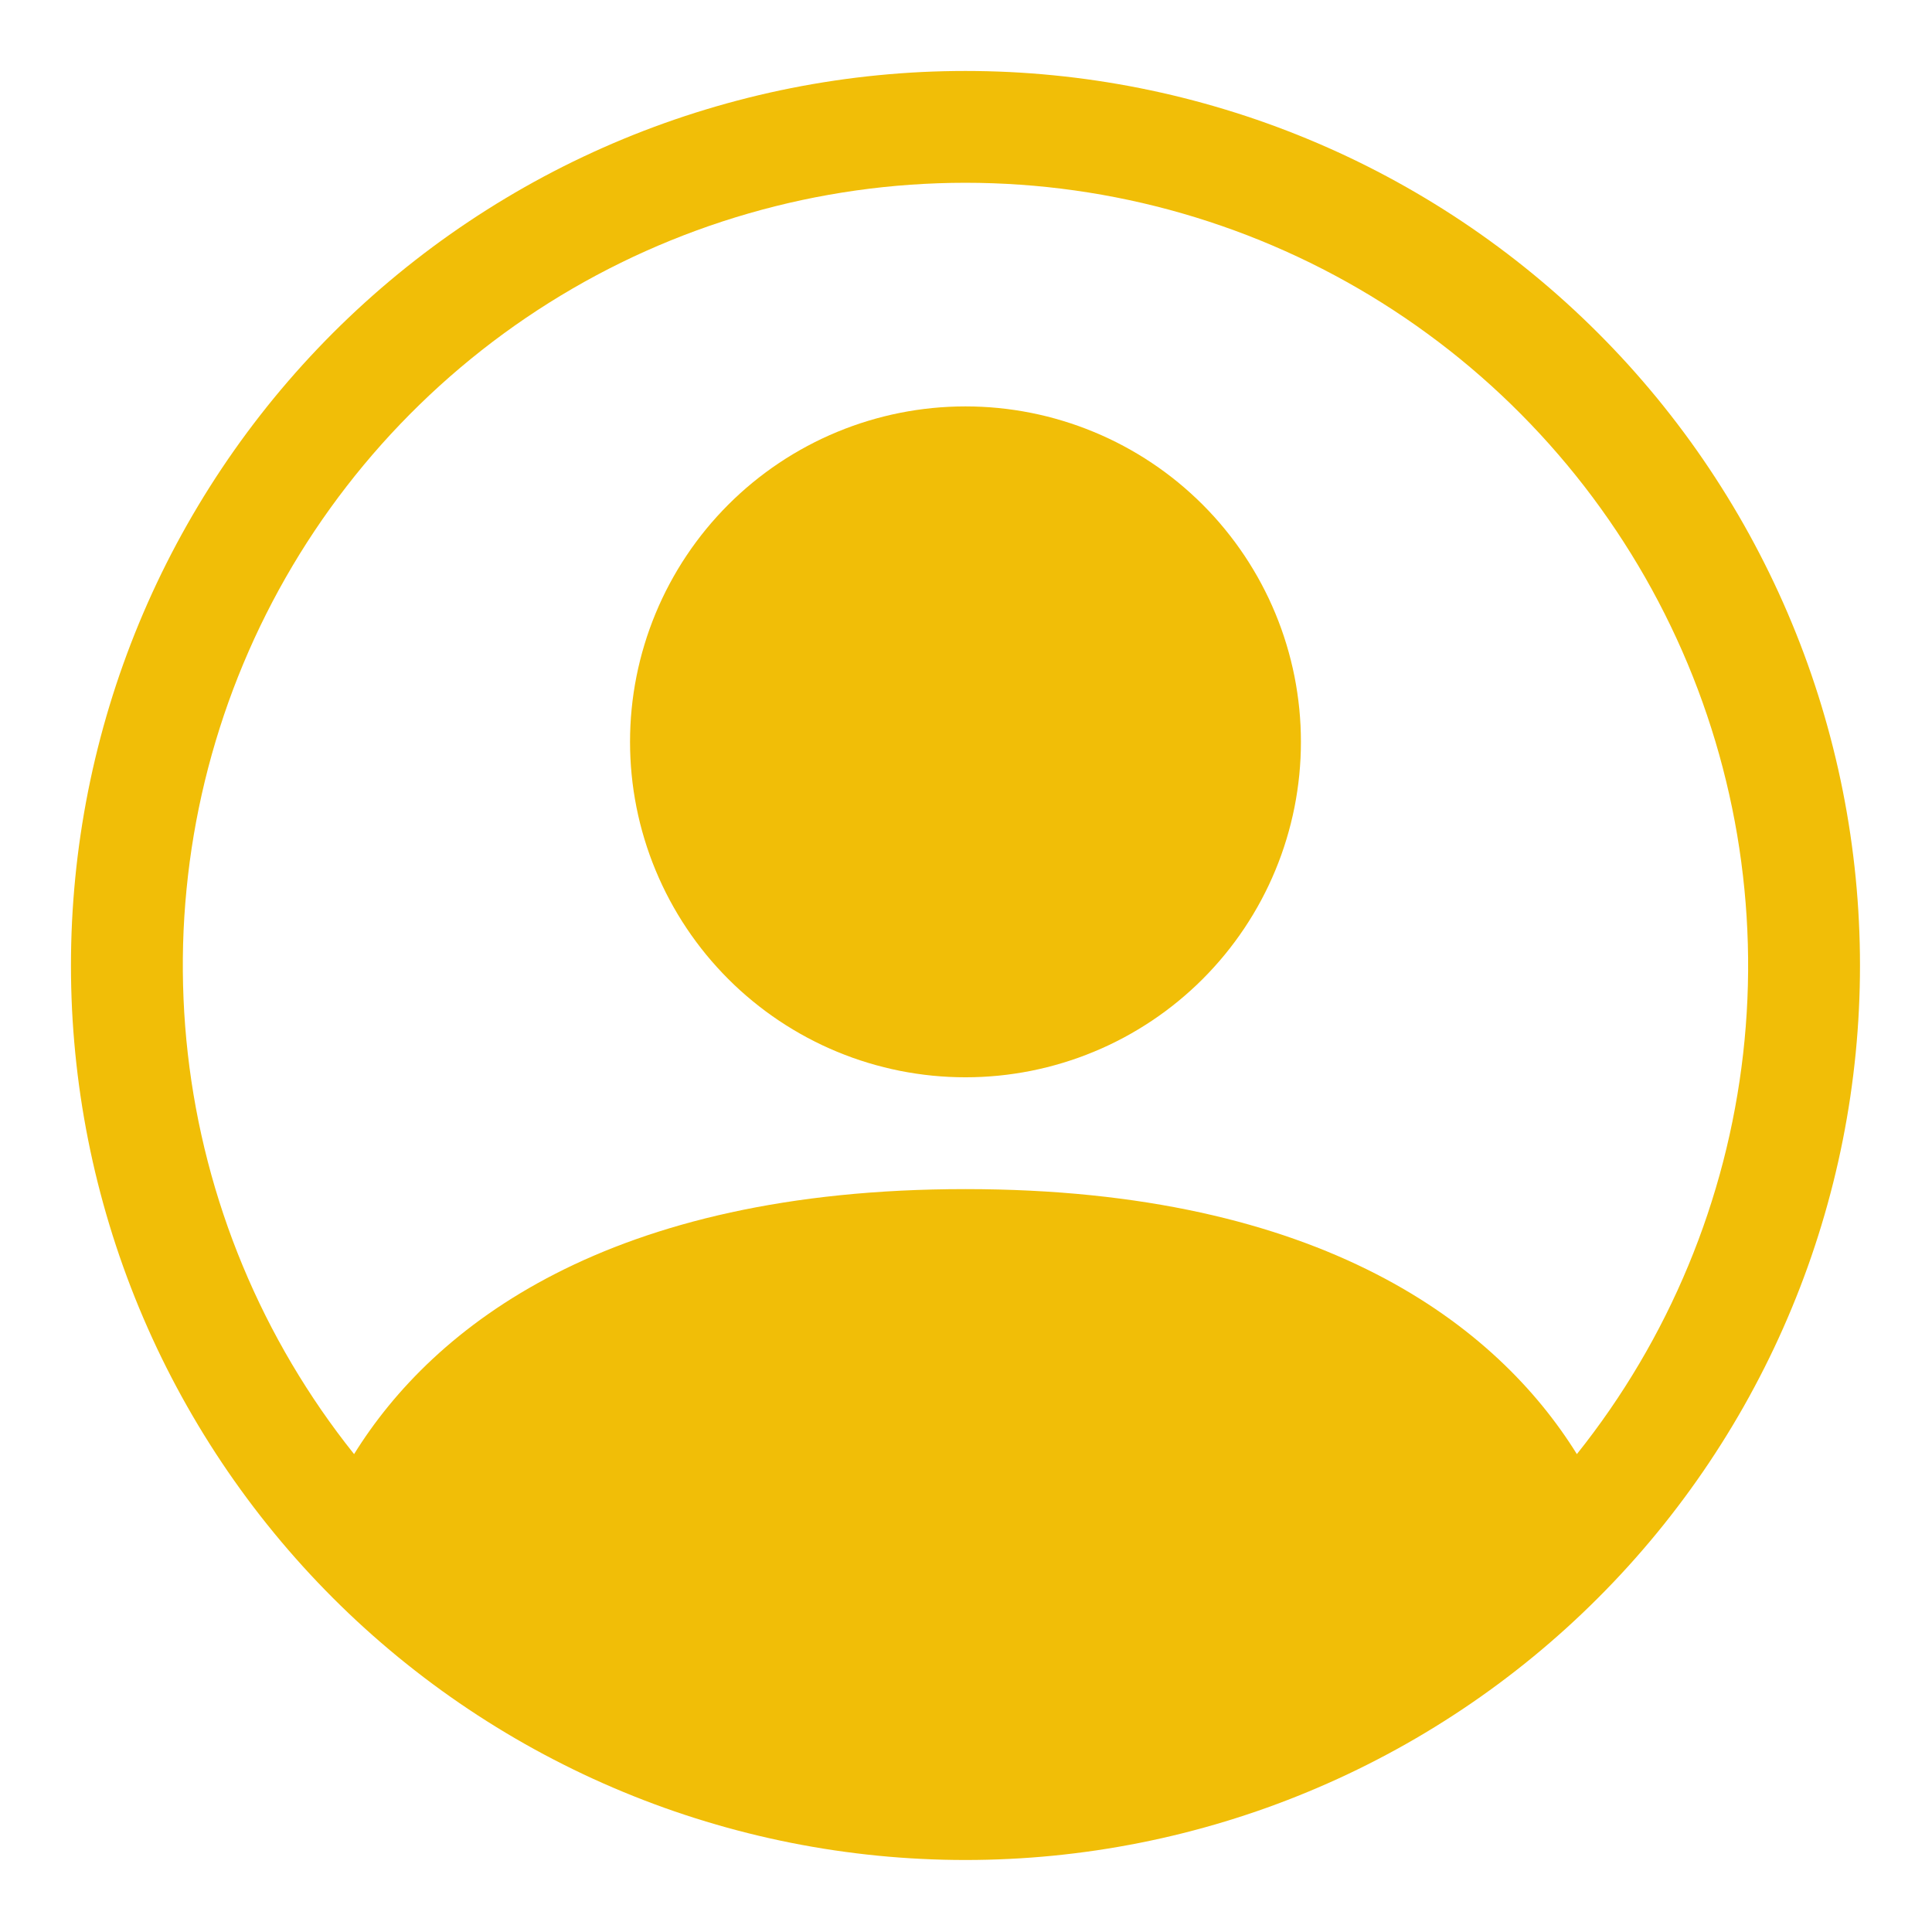 <?xml version="1.0" encoding="UTF-8"?><svg xmlns="http://www.w3.org/2000/svg" xmlns:xlink="http://www.w3.org/1999/xlink" width="375" zoomAndPan="magnify" viewBox="0 0 375 375" height="375" preserveAspectRatio="xMidYMid meet" version="1.0"><defs><clipPath id="clip-0"><path d="M 13.773 13.773 L 361.023 13.773 L 361.023 361.023 L 13.773 361.023 Z M 13.773 13.773 " clip-rule="nonzero"/></clipPath></defs><path fill="rgb(94.51%, 74.509%, 2.75%)" d="M 252.508 143.992 C 252.508 145.059 252.48 146.121 252.43 147.188 C 252.375 148.25 252.297 149.312 252.195 150.375 C 252.09 151.434 251.957 152.492 251.801 153.547 C 251.645 154.598 251.465 155.648 251.258 156.695 C 251.047 157.738 250.816 158.777 250.555 159.812 C 250.297 160.844 250.012 161.871 249.703 162.891 C 249.395 163.91 249.059 164.922 248.703 165.926 C 248.344 166.93 247.957 167.922 247.551 168.906 C 247.145 169.891 246.711 170.867 246.258 171.828 C 245.801 172.793 245.32 173.746 244.82 174.684 C 244.316 175.625 243.793 176.551 243.242 177.465 C 242.695 178.379 242.125 179.277 241.535 180.164 C 240.941 181.051 240.328 181.922 239.695 182.777 C 239.059 183.633 238.402 184.473 237.727 185.297 C 237.051 186.121 236.355 186.926 235.641 187.715 C 234.926 188.508 234.191 189.277 233.438 190.031 C 232.684 190.785 231.914 191.52 231.121 192.234 C 230.332 192.949 229.527 193.645 228.703 194.32 C 227.879 194.996 227.039 195.652 226.184 196.289 C 225.328 196.922 224.457 197.535 223.57 198.129 C 222.684 198.719 221.785 199.289 220.871 199.836 C 219.957 200.387 219.031 200.91 218.09 201.414 C 217.152 201.914 216.199 202.395 215.234 202.852 C 214.273 203.305 213.297 203.738 212.312 204.145 C 211.328 204.551 210.336 204.938 209.332 205.297 C 208.328 205.652 207.316 205.988 206.297 206.297 C 205.277 206.605 204.25 206.891 203.219 207.148 C 202.184 207.41 201.145 207.641 200.102 207.852 C 199.055 208.059 198.004 208.238 196.953 208.395 C 195.898 208.551 194.84 208.684 193.781 208.789 C 192.719 208.891 191.656 208.969 190.594 209.023 C 189.527 209.074 188.465 209.102 187.398 209.102 C 186.332 209.102 185.266 209.074 184.203 209.023 C 183.141 208.969 182.078 208.891 181.016 208.789 C 179.957 208.684 178.898 208.551 177.844 208.395 C 176.789 208.238 175.742 208.059 174.695 207.852 C 173.652 207.641 172.609 207.41 171.578 207.148 C 170.543 206.891 169.516 206.605 168.496 206.297 C 167.477 205.988 166.465 205.652 165.465 205.297 C 164.461 204.938 163.465 204.551 162.48 204.145 C 161.496 203.738 160.523 203.305 159.559 202.852 C 158.598 202.395 157.645 201.914 156.707 201.414 C 155.766 200.91 154.84 200.387 153.926 199.836 C 153.012 199.289 152.109 198.719 151.227 198.129 C 150.34 197.535 149.469 196.922 148.613 196.289 C 147.758 195.652 146.918 194.996 146.094 194.32 C 145.27 193.645 144.461 192.949 143.672 192.234 C 142.883 191.52 142.113 190.785 141.359 190.031 C 140.605 189.277 139.871 188.508 139.156 187.715 C 138.438 186.926 137.742 186.121 137.066 185.297 C 136.391 184.473 135.734 183.633 135.102 182.777 C 134.465 181.922 133.852 181.051 133.262 180.164 C 132.668 179.277 132.098 178.379 131.551 177.465 C 131.004 176.551 130.48 175.625 129.977 174.684 C 129.473 173.746 128.996 172.793 128.539 171.828 C 128.086 170.867 127.652 169.891 127.246 168.906 C 126.836 167.922 126.453 166.93 126.094 165.926 C 125.734 164.922 125.402 163.91 125.094 162.891 C 124.781 161.871 124.5 160.844 124.238 159.812 C 123.98 158.777 123.746 157.738 123.539 156.695 C 123.332 155.648 123.148 154.598 122.992 153.547 C 122.836 152.492 122.707 151.434 122.602 150.375 C 122.496 149.312 122.418 148.25 122.367 147.188 C 122.316 146.121 122.289 145.059 122.289 143.992 C 122.289 142.926 122.316 141.859 122.367 140.797 C 122.418 139.734 122.496 138.672 122.602 137.609 C 122.707 136.551 122.836 135.492 122.992 134.438 C 123.148 133.383 123.332 132.336 123.539 131.289 C 123.746 130.246 123.98 129.203 124.238 128.172 C 124.5 127.137 124.781 126.109 125.094 125.09 C 125.402 124.07 125.734 123.059 126.094 122.059 C 126.453 121.055 126.836 120.059 127.246 119.074 C 127.652 118.09 128.086 117.117 128.539 116.152 C 128.996 115.191 129.473 114.238 129.977 113.301 C 130.48 112.359 131.004 111.434 131.551 110.52 C 132.098 109.605 132.668 108.703 133.262 107.82 C 133.852 106.934 134.465 106.062 135.102 105.207 C 135.734 104.352 136.391 103.512 137.066 102.688 C 137.742 101.863 138.438 101.055 139.156 100.266 C 139.871 99.477 140.605 98.707 141.359 97.953 C 142.113 97.199 142.883 96.465 143.672 95.75 C 144.461 95.031 145.27 94.336 146.094 93.66 C 146.918 92.984 147.758 92.328 148.613 91.695 C 149.469 91.059 150.34 90.445 151.227 89.855 C 152.109 89.262 153.012 88.691 153.926 88.145 C 154.84 87.598 155.766 87.074 156.707 86.57 C 157.645 86.066 158.598 85.59 159.559 85.133 C 160.523 84.68 161.496 84.246 162.48 83.84 C 163.465 83.43 164.461 83.047 165.465 82.688 C 166.465 82.328 167.477 81.996 168.496 81.688 C 169.516 81.375 170.543 81.094 171.578 80.832 C 172.609 80.574 173.652 80.34 174.695 80.133 C 175.742 79.926 176.789 79.742 177.844 79.586 C 178.898 79.43 179.957 79.301 181.016 79.195 C 182.078 79.09 183.141 79.012 184.203 78.961 C 185.266 78.91 186.332 78.883 187.398 78.883 C 188.465 78.883 189.527 78.91 190.594 78.961 C 191.656 79.012 192.719 79.09 193.781 79.195 C 194.84 79.301 195.898 79.43 196.953 79.586 C 198.004 79.742 199.055 79.926 200.102 80.133 C 201.145 80.34 202.184 80.574 203.219 80.832 C 204.25 81.094 205.277 81.375 206.297 81.688 C 207.316 81.996 208.328 82.328 209.332 82.688 C 210.336 83.047 211.328 83.43 212.312 83.84 C 213.297 84.246 214.273 84.68 215.234 85.133 C 216.199 85.59 217.152 86.066 218.09 86.57 C 219.031 87.074 219.957 87.598 220.871 88.145 C 221.785 88.691 222.684 89.262 223.57 89.855 C 224.457 90.445 225.328 91.059 226.184 91.695 C 227.039 92.328 227.879 92.984 228.703 93.66 C 229.527 94.336 230.332 95.031 231.121 95.75 C 231.914 96.465 232.684 97.199 233.438 97.953 C 234.191 98.707 234.926 99.477 235.641 100.266 C 236.355 101.055 237.051 101.863 237.727 102.688 C 238.402 103.512 239.059 104.352 239.695 105.207 C 240.328 106.062 240.941 106.934 241.535 107.82 C 242.125 108.703 242.695 109.605 243.242 110.52 C 243.793 111.434 244.316 112.359 244.82 113.301 C 245.32 114.238 245.801 115.191 246.258 116.152 C 246.711 117.117 247.145 118.09 247.551 119.074 C 247.957 120.059 248.344 121.055 248.703 122.059 C 249.059 123.059 249.395 124.07 249.703 125.09 C 250.012 126.109 250.297 127.137 250.555 128.172 C 250.816 129.203 251.047 130.246 251.258 131.289 C 251.465 132.336 251.645 133.383 251.801 134.438 C 251.957 135.492 252.09 136.551 252.195 137.609 C 252.297 138.672 252.375 139.734 252.43 140.797 C 252.48 141.859 252.508 142.926 252.508 143.992 Z M 252.508 143.992 " fill-opacity="1" fill-rule="nonzero"/><g clip-path="url(#clip-0)"><path fill="rgb(94.51%, 74.509%, 2.75%)" d="M 13.773 187.398 C 13.773 184.555 13.844 181.715 13.98 178.879 C 14.121 176.039 14.332 173.207 14.609 170.379 C 14.887 167.551 15.234 164.734 15.652 161.922 C 16.07 159.109 16.555 156.312 17.109 153.523 C 17.664 150.738 18.285 147.965 18.977 145.211 C 19.668 142.453 20.426 139.715 21.25 136.996 C 22.074 134.277 22.965 131.582 23.922 128.906 C 24.879 126.23 25.902 123.578 26.988 120.953 C 28.078 118.328 29.227 115.73 30.441 113.164 C 31.656 110.594 32.934 108.059 34.273 105.551 C 35.613 103.047 37.016 100.574 38.477 98.137 C 39.938 95.699 41.457 93.301 43.035 90.938 C 44.613 88.574 46.25 86.25 47.941 83.969 C 49.633 81.688 51.383 79.449 53.184 77.25 C 54.988 75.055 56.844 72.902 58.75 70.797 C 60.66 68.691 62.617 66.637 64.625 64.625 C 66.637 62.617 68.691 60.66 70.797 58.75 C 72.902 56.844 75.055 54.988 77.25 53.184 C 79.449 51.383 81.688 49.633 83.969 47.941 C 86.25 46.25 88.574 44.613 90.938 43.035 C 93.301 41.457 95.699 39.938 98.137 38.477 C 100.574 37.016 103.047 35.613 105.551 34.273 C 108.059 32.934 110.594 31.656 113.164 30.441 C 115.73 29.227 118.328 28.078 120.953 26.988 C 123.578 25.902 126.23 24.879 128.906 23.922 C 131.582 22.965 134.277 22.074 136.996 21.25 C 139.715 20.426 142.453 19.668 145.211 18.977 C 147.965 18.285 150.738 17.664 153.523 17.109 C 156.312 16.555 159.109 16.07 161.922 15.652 C 164.734 15.234 167.551 14.887 170.379 14.609 C 173.207 14.332 176.039 14.121 178.879 13.98 C 181.715 13.844 184.555 13.773 187.398 13.773 C 190.238 13.773 193.078 13.844 195.918 13.98 C 198.754 14.121 201.59 14.332 204.418 14.609 C 207.242 14.887 210.062 15.234 212.875 15.652 C 215.684 16.07 218.484 16.555 221.27 17.109 C 224.059 17.664 226.828 18.285 229.586 18.977 C 232.34 19.668 235.078 20.426 237.797 21.25 C 240.52 22.074 243.215 22.965 245.891 23.922 C 248.566 24.879 251.215 25.902 253.84 26.988 C 256.465 28.078 259.062 29.227 261.633 30.441 C 264.199 31.656 266.738 32.934 269.242 34.273 C 271.75 35.613 274.223 37.016 276.66 38.477 C 279.098 39.938 281.496 41.457 283.859 43.035 C 286.223 44.613 288.543 46.25 290.824 47.941 C 293.109 49.633 295.348 51.383 297.543 53.184 C 299.742 54.988 301.891 56.844 303.996 58.75 C 306.102 60.66 308.16 62.617 310.168 64.625 C 312.18 66.637 314.137 68.691 316.047 70.797 C 317.953 72.902 319.809 75.055 321.613 77.25 C 323.414 79.449 325.16 81.688 326.855 83.969 C 328.547 86.25 330.184 88.574 331.762 90.938 C 333.34 93.301 334.859 95.699 336.32 98.137 C 337.781 100.574 339.184 103.047 340.52 105.551 C 341.859 108.059 343.137 110.594 344.352 113.164 C 345.566 115.73 346.719 118.328 347.805 120.953 C 348.895 123.578 349.918 126.23 350.875 128.906 C 351.832 131.582 352.723 134.277 353.547 136.996 C 354.371 139.715 355.129 142.453 355.82 145.211 C 356.512 147.965 357.133 150.738 357.688 153.523 C 358.242 156.312 358.727 159.109 359.145 161.922 C 359.559 164.734 359.91 167.551 360.188 170.379 C 360.465 173.207 360.676 176.039 360.812 178.879 C 360.953 181.715 361.023 184.555 361.023 187.398 C 361.023 190.238 360.953 193.078 360.812 195.918 C 360.676 198.754 360.465 201.59 360.188 204.418 C 359.91 207.242 359.559 210.062 359.145 212.875 C 358.727 215.684 358.242 218.484 357.688 221.27 C 357.133 224.059 356.512 226.828 355.82 229.586 C 355.129 232.34 354.371 235.078 353.547 237.797 C 352.723 240.52 351.832 243.215 350.875 245.891 C 349.918 248.566 348.895 251.215 347.805 253.84 C 346.719 256.465 345.566 259.062 344.352 261.633 C 343.137 264.199 341.859 266.738 340.52 269.242 C 339.184 271.75 337.781 274.223 336.32 276.66 C 334.859 279.098 333.34 281.496 331.762 283.859 C 330.184 286.223 328.547 288.543 326.855 290.824 C 325.16 293.109 323.414 295.348 321.613 297.543 C 319.809 299.742 317.953 301.891 316.047 303.996 C 314.137 306.102 312.18 308.16 310.168 310.168 C 308.16 312.18 306.102 314.137 303.996 316.047 C 301.891 317.953 299.742 319.809 297.543 321.613 C 295.348 323.414 293.109 325.16 290.824 326.855 C 288.543 328.547 286.223 330.184 283.859 331.762 C 281.496 333.34 279.098 334.859 276.66 336.32 C 274.223 337.781 271.75 339.184 269.242 340.52 C 266.738 341.859 264.199 343.137 261.633 344.352 C 259.062 345.566 256.465 346.719 253.84 347.805 C 251.215 348.895 248.566 349.918 245.891 350.875 C 243.215 351.832 240.52 352.723 237.797 353.547 C 235.078 354.371 232.34 355.129 229.586 355.82 C 226.828 356.512 224.059 357.133 221.27 357.688 C 218.484 358.242 215.684 358.727 212.875 359.145 C 210.062 359.559 207.242 359.91 204.418 360.188 C 201.59 360.465 198.754 360.676 195.918 360.812 C 193.078 360.953 190.238 361.023 187.398 361.023 C 184.555 361.023 181.715 360.953 178.879 360.812 C 176.039 360.676 173.207 360.465 170.379 360.188 C 167.551 359.91 164.734 359.559 161.922 359.145 C 159.109 358.727 156.312 358.242 153.523 357.688 C 150.738 357.133 147.965 356.512 145.211 355.82 C 142.453 355.129 139.715 354.371 136.996 353.547 C 134.277 352.723 131.582 351.832 128.906 350.875 C 126.23 349.918 123.578 348.895 120.953 347.805 C 118.328 346.719 115.73 345.566 113.164 344.352 C 110.594 343.137 108.059 341.859 105.551 340.52 C 103.047 339.184 100.574 337.781 98.137 336.32 C 95.699 334.859 93.301 333.34 90.938 331.762 C 88.574 330.184 86.25 328.547 83.969 326.855 C 81.688 325.16 79.449 323.414 77.25 321.613 C 75.055 319.809 72.902 317.953 70.797 316.047 C 68.691 314.137 66.637 312.18 64.625 310.168 C 62.617 308.16 60.66 306.102 58.75 303.996 C 56.844 301.891 54.988 299.742 53.184 297.543 C 51.383 295.348 49.633 293.109 47.941 290.824 C 46.25 288.543 44.613 286.223 43.035 283.859 C 41.457 281.496 39.938 279.098 38.477 276.66 C 37.016 274.223 35.613 271.75 34.273 269.242 C 32.934 266.738 31.656 264.199 30.441 261.633 C 29.227 259.062 28.078 256.465 26.988 253.84 C 25.902 251.215 24.879 248.566 23.922 245.891 C 22.965 243.215 22.074 240.52 21.25 237.797 C 20.426 235.078 19.668 232.34 18.977 229.586 C 18.285 226.828 17.664 224.059 17.109 221.27 C 16.555 218.484 16.07 215.684 15.652 212.875 C 15.234 210.062 14.887 207.242 14.609 204.418 C 14.332 201.59 14.121 198.754 13.98 195.918 C 13.844 193.078 13.773 190.238 13.773 187.398 Z M 187.398 35.477 C 183.844 35.477 180.293 35.602 176.75 35.852 C 173.203 36.098 169.672 36.473 166.152 36.969 C 162.633 37.469 159.137 38.086 155.66 38.828 C 152.184 39.574 148.738 40.438 145.324 41.422 C 141.906 42.406 138.531 43.508 135.195 44.73 C 131.855 45.953 128.566 47.289 125.32 48.742 C 122.078 50.191 118.891 51.758 115.754 53.434 C 112.621 55.109 109.551 56.895 106.539 58.785 C 103.531 60.676 100.594 62.672 97.723 64.77 C 94.855 66.867 92.062 69.066 89.348 71.359 C 86.633 73.652 84.004 76.039 81.457 78.52 C 78.91 80.996 76.453 83.562 74.086 86.211 C 71.719 88.863 69.445 91.594 67.27 94.406 C 65.094 97.215 63.02 100.098 61.047 103.055 C 59.074 106.012 57.207 109.031 55.445 112.121 C 53.684 115.207 52.035 118.352 50.492 121.555 C 48.953 124.758 47.527 128.012 46.215 131.312 C 44.902 134.617 43.707 137.961 42.633 141.348 C 41.555 144.734 40.598 148.156 39.758 151.609 C 38.922 155.066 38.207 158.543 37.613 162.047 C 37.02 165.555 36.551 169.074 36.207 172.609 C 35.859 176.148 35.637 179.691 35.539 183.246 C 35.445 186.797 35.473 190.352 35.625 193.902 C 35.777 197.453 36.051 200.992 36.453 204.523 C 36.852 208.055 37.379 211.57 38.023 215.062 C 38.672 218.559 39.441 222.027 40.332 225.469 C 41.223 228.91 42.23 232.312 43.363 235.684 C 44.492 239.055 45.738 242.379 47.102 245.66 C 48.465 248.945 49.941 252.176 51.531 255.355 C 53.121 258.531 54.82 261.652 56.629 264.711 C 58.438 267.77 60.352 270.762 62.367 273.688 C 64.387 276.613 66.508 279.465 68.727 282.242 C 84.133 257.414 118.055 230.805 187.398 230.805 C 256.738 230.805 290.641 257.391 306.07 282.242 C 308.289 279.465 310.406 276.613 312.426 273.688 C 314.445 270.762 316.359 267.77 318.168 264.711 C 319.977 261.652 321.676 258.531 323.266 255.355 C 324.855 252.176 326.332 248.945 327.695 245.66 C 329.059 242.379 330.305 239.055 331.434 235.684 C 332.562 232.312 333.574 228.91 334.465 225.469 C 335.355 222.027 336.125 218.559 336.77 215.062 C 337.418 211.57 337.941 208.055 338.344 204.523 C 338.742 200.992 339.02 197.453 339.172 193.902 C 339.324 190.352 339.352 186.797 339.254 183.246 C 339.156 179.691 338.938 176.148 338.59 172.609 C 338.246 169.074 337.773 165.551 337.184 162.047 C 336.59 158.543 335.875 155.066 335.035 151.609 C 334.199 148.156 333.242 144.734 332.164 141.348 C 331.086 137.961 329.895 134.617 328.582 131.312 C 327.27 128.012 325.844 124.758 324.301 121.555 C 322.762 118.352 321.109 115.207 319.348 112.117 C 317.586 109.031 315.719 106.012 313.746 103.055 C 311.773 100.098 309.699 97.215 307.523 94.402 C 305.348 91.594 303.074 88.863 300.707 86.211 C 298.34 83.559 295.883 80.996 293.336 78.516 C 290.789 76.035 288.156 73.652 285.441 71.355 C 282.727 69.062 279.938 66.867 277.066 64.77 C 274.199 62.672 271.262 60.676 268.25 58.785 C 265.242 56.891 262.172 55.109 259.035 53.43 C 255.902 51.754 252.715 50.191 249.469 48.738 C 246.227 47.285 242.938 45.949 239.598 44.727 C 236.262 43.508 232.883 42.402 229.469 41.418 C 226.055 40.434 222.609 39.57 219.133 38.828 C 215.66 38.086 212.16 37.465 208.641 36.969 C 205.125 36.473 201.59 36.098 198.047 35.852 C 194.5 35.602 190.953 35.477 187.398 35.477 Z M 187.398 35.477 " fill-opacity="1" fill-rule="evenodd"/></g></svg>